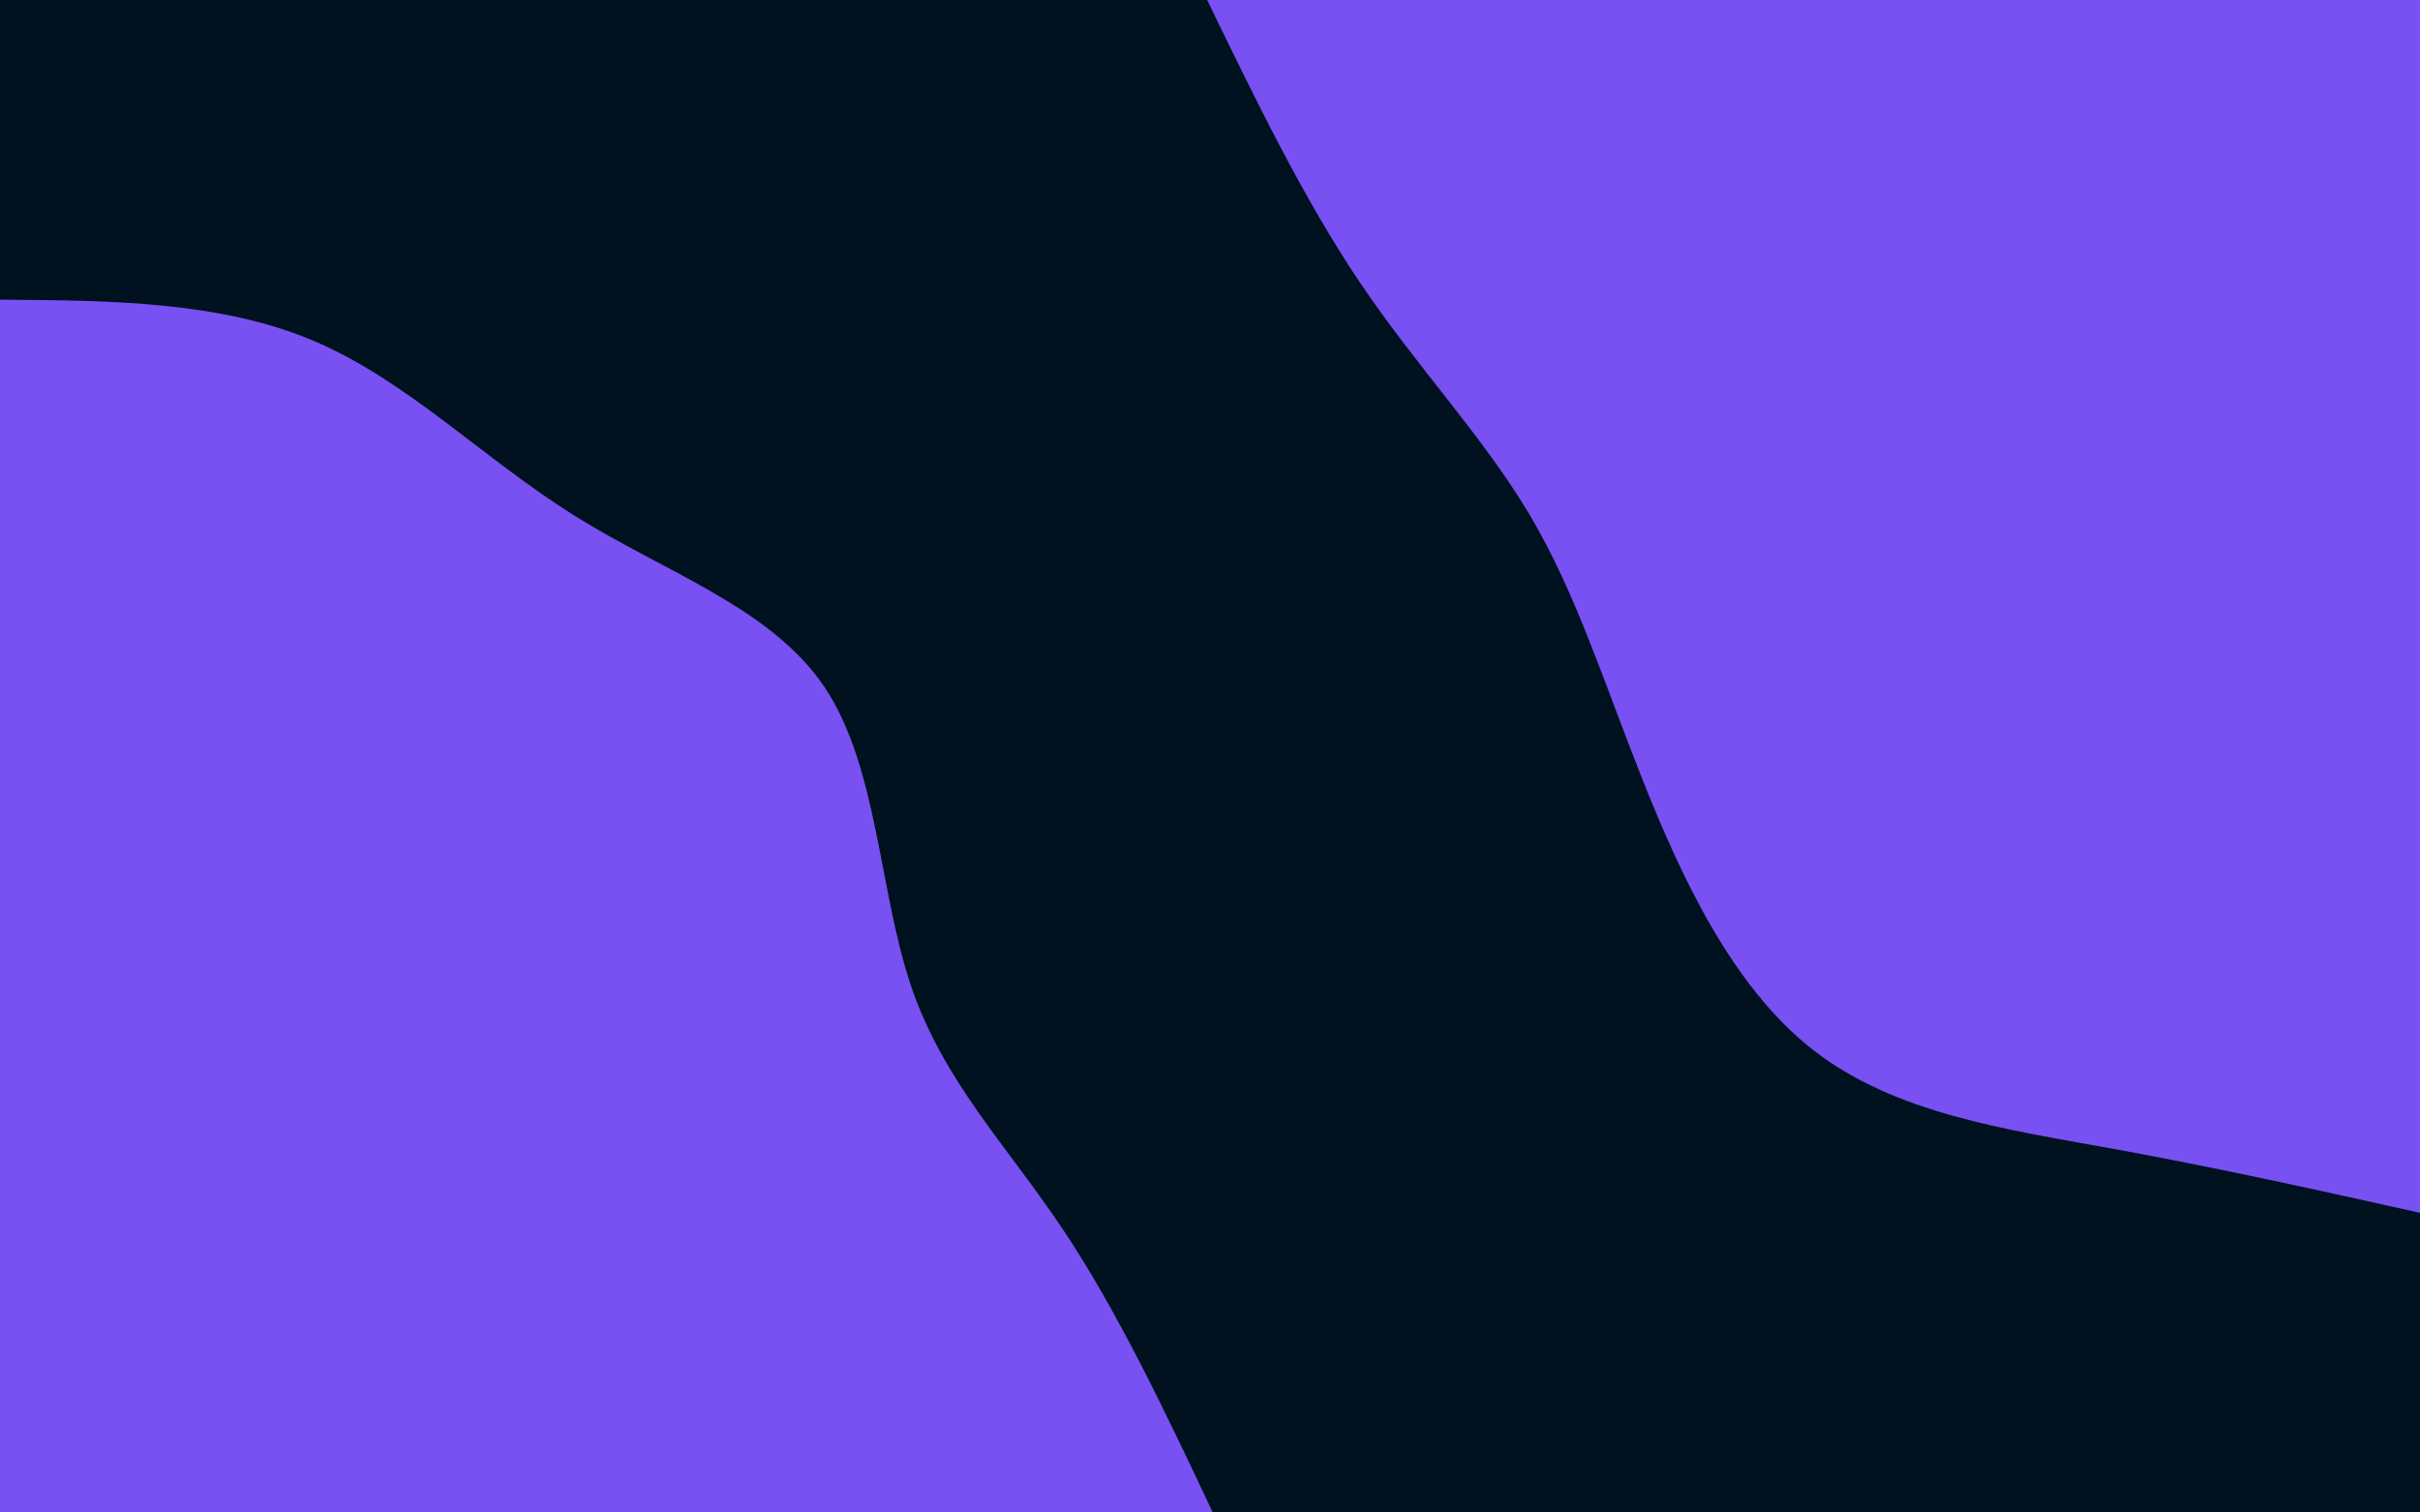 <svg id="visual" viewBox="0 0 2560 1600" width="2560" height="1600" xmlns="http://www.w3.org/2000/svg" xmlns:xlink="http://www.w3.org/1999/xlink" version="1.1"><rect x="0" y="0" width="2560" height="1600" fill="#001220"></rect><defs><linearGradient id="grad1_0" x1="37.5%" y1="0%" x2="100%" y2="100%"><stop offset="18%" stop-color="#001220" stop-opacity="1"></stop><stop offset="82%" stop-color="#001220" stop-opacity="1"></stop></linearGradient></defs><defs><linearGradient id="grad2_0" x1="0%" y1="0%" x2="62.5%" y2="100%"><stop offset="18%" stop-color="#001220" stop-opacity="1"></stop><stop offset="82%" stop-color="#001220" stop-opacity="1"></stop></linearGradient></defs><g transform="translate(2560, 0)"><path d="M0 1283C-106.7 1259.2 -213.4 1235.5 -325.6 1215.1C-437.8 1194.8 -555.6 1177.9 -641.5 1111.1C-727.5 1044.3 -781.6 927.6 -823.1 823.1C-864.5 718.6 -893.3 626.3 -942.2 544C-991.2 461.7 -1060.3 389.2 -1120.5 300.2C-1180.6 211.2 -1231.8 105.6 -1283 0L0 0Z" fill="#7950f2"></path></g><g transform="translate(0, 1600)"><path d="M0 -1283C116.6 -1282.2 233.2 -1281.3 332.1 -1239.3C431 -1197.3 512.2 -1114 608.5 -1054C704.8 -993.9 816.3 -956.9 872.6 -872.6C928.8 -788.2 929.9 -656.4 963.9 -556.5C997.9 -456.6 1064.7 -388.5 1123.4 -301C1182 -213.6 1232.5 -106.8 1283 0L0 0Z" fill="#7950f2"></path></g></svg>